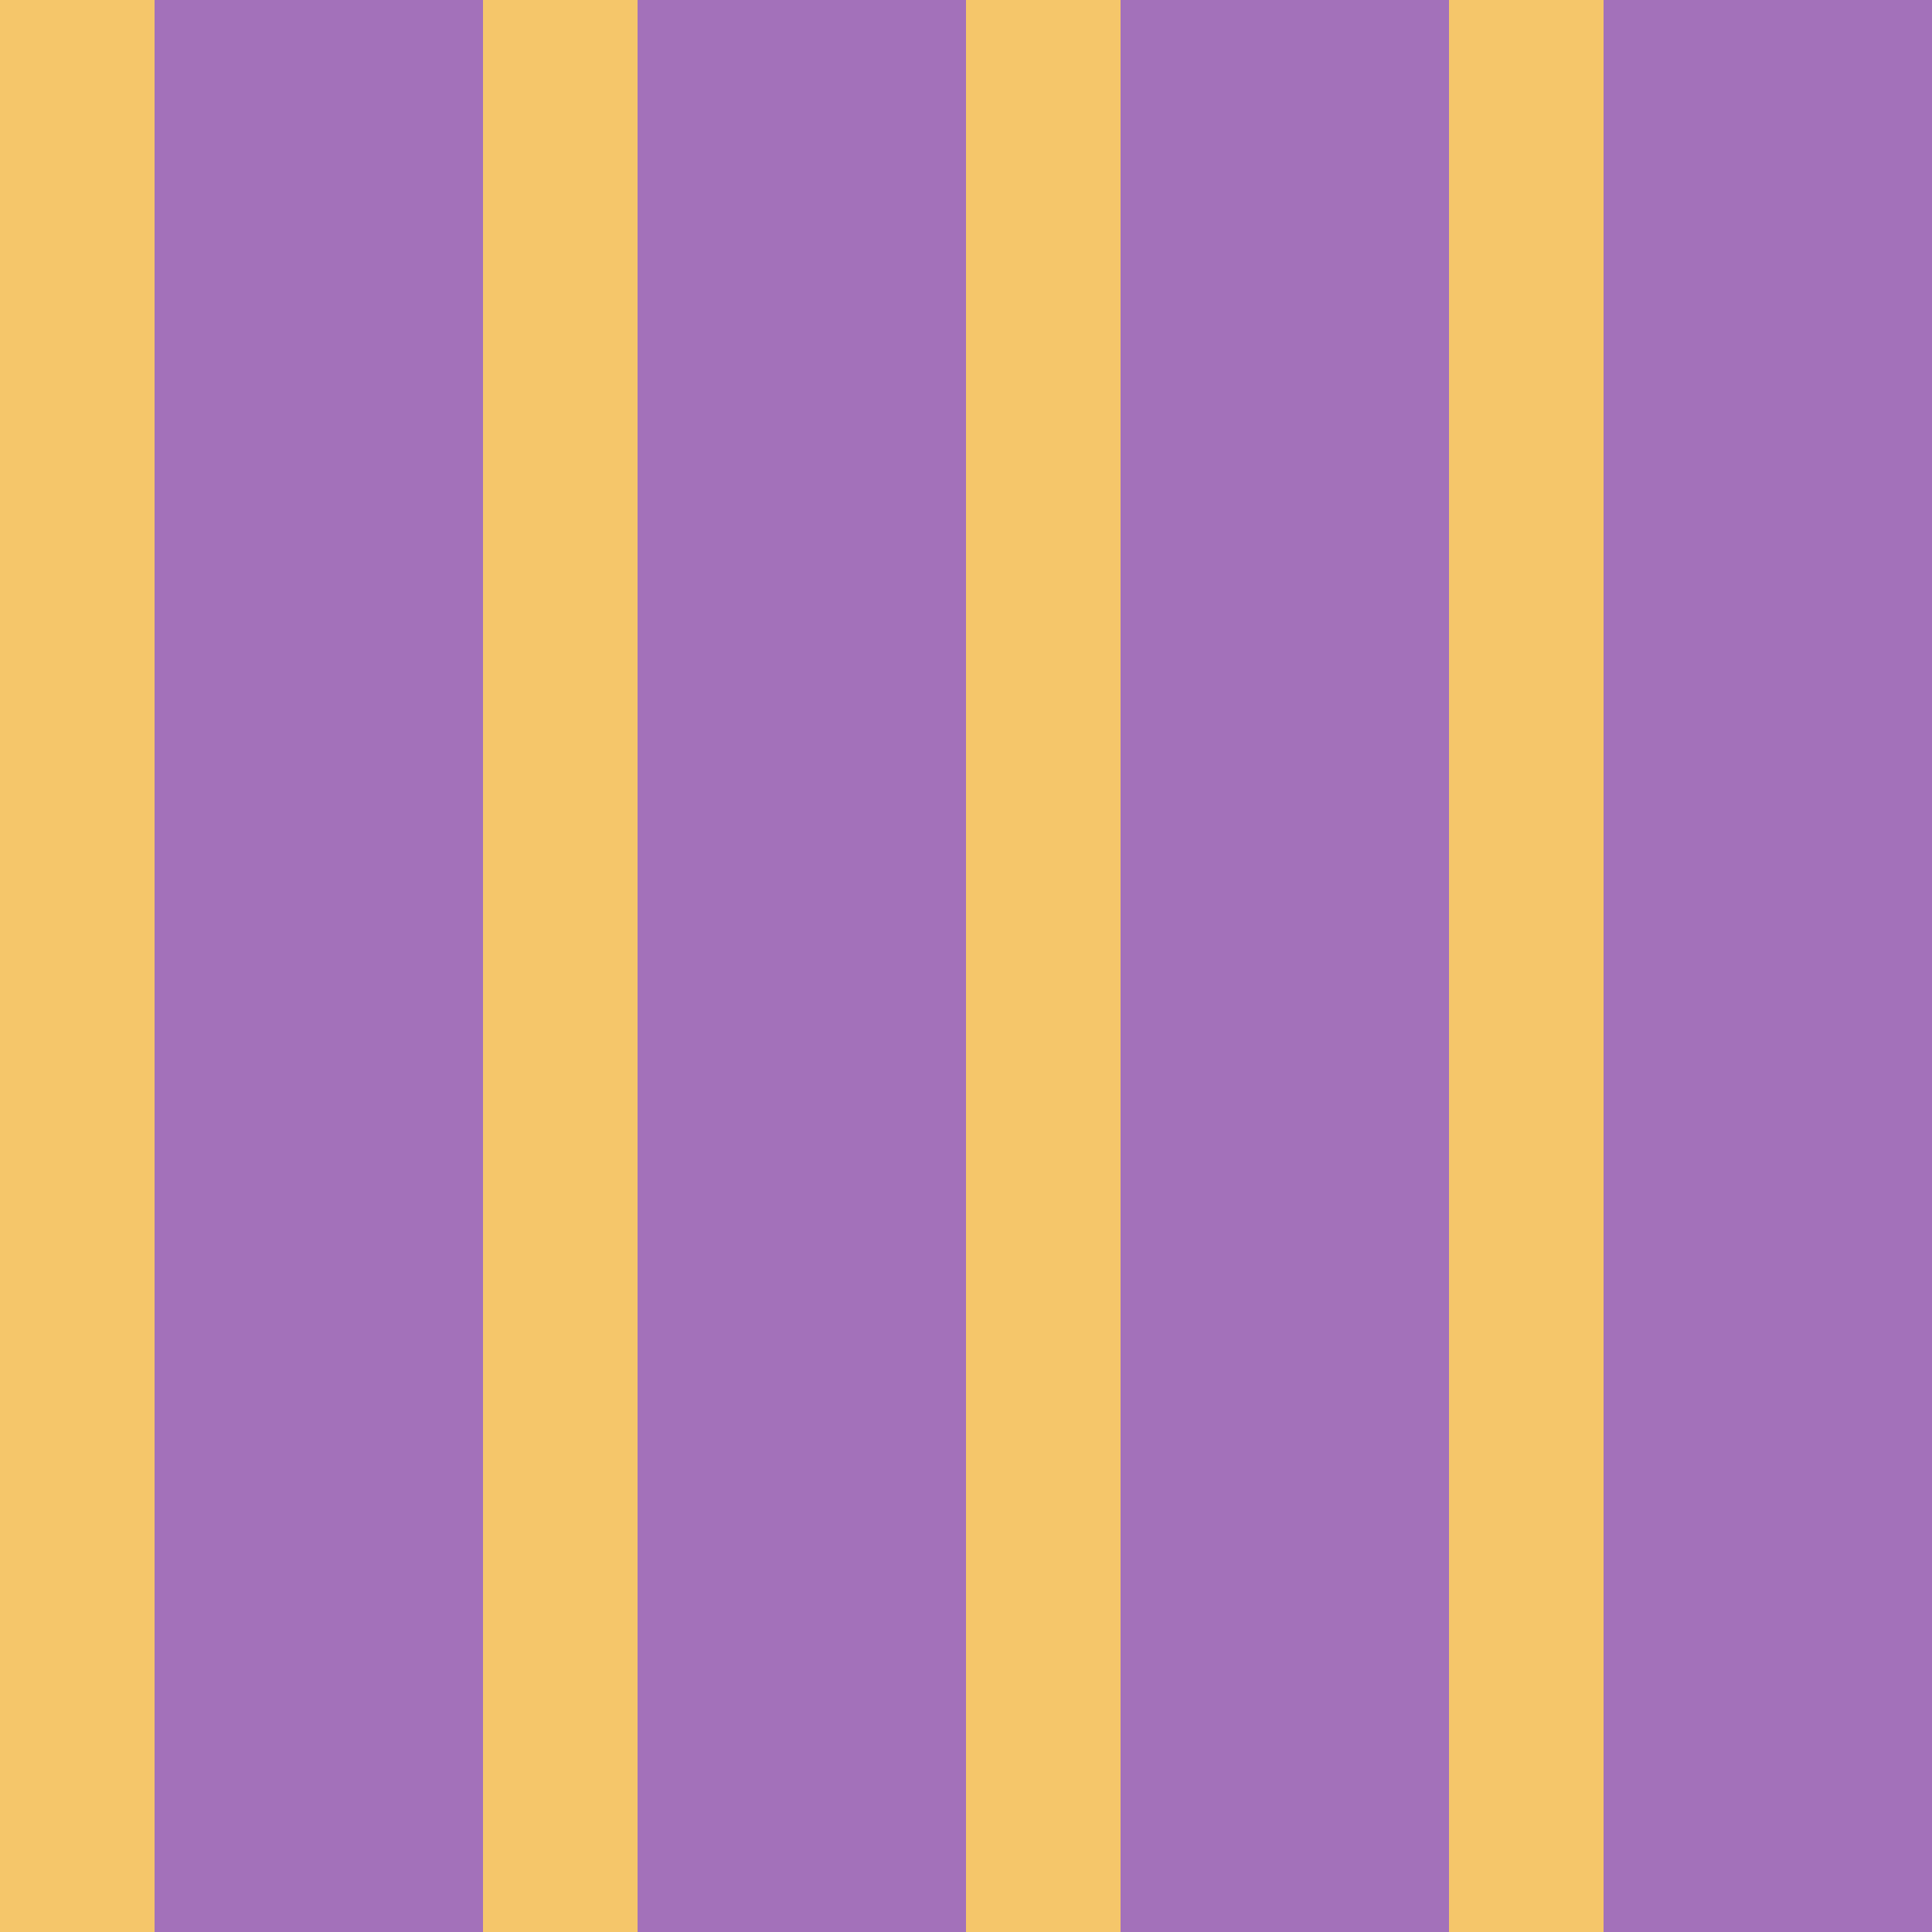 <?xml version="1.0" standalone="no"?>
<!DOCTYPE svg PUBLIC "-//W3C//DTD SVG 20010904//EN"
 "http://www.w3.org/TR/2001/REC-SVG-20010904/DTD/svg10.dtd">
<svg version="1.0" xmlns="http://www.w3.org/2000/svg" 
width="400" height="400" viewBox="0 0 400 400"
preserveAspectRatio = "xMidYMid meet" >

<g id="row0" transform="translate(0,0.0)">

<g id="0" transform="translate(0,0)scale(1,1)">


<rect x="0" y="0" width="32" height="100" fill="#F5C66A"/>

<rect x="32" y="0" width="68" height="100" fill="#A371BA"/>

</g>


<g id="1" transform="translate(100,0)scale(1,1)">


<rect x="0" y="0" width="32" height="100" fill="#F5C66A"/>

<rect x="32" y="0" width="68" height="100" fill="#A371BA"/>

</g>


<g id="2" transform="translate(200,0)scale(1,1)">


<rect x="0" y="0" width="32" height="100" fill="#F5C66A"/>

<rect x="32" y="0" width="68" height="100" fill="#A371BA"/>

</g>


<g id="3" transform="translate(300,0)scale(1,1)">


<rect x="0" y="0" width="32" height="100" fill="#F5C66A"/>

<rect x="32" y="0" width="68" height="100" fill="#A371BA"/>

</g>


<g id="4" transform="translate(400,0)scale(1,1)">


<rect x="0" y="0" width="32" height="100" fill="#F5C66A"/>

<rect x="32" y="0" width="68" height="100" fill="#A371BA"/>

</g>


</g>

<g id="row1" transform="translate(0,100.0)">

<g id="0" transform="translate(0,0)scale(1,1)">


<rect x="0" y="0" width="32" height="100" fill="#F5C66A"/>

<rect x="32" y="0" width="68" height="100" fill="#A371BA"/>

</g>


<g id="1" transform="translate(100,0)scale(1,1)">


<rect x="0" y="0" width="32" height="100" fill="#F5C66A"/>

<rect x="32" y="0" width="68" height="100" fill="#A371BA"/>

</g>


<g id="2" transform="translate(200,0)scale(1,1)">


<rect x="0" y="0" width="32" height="100" fill="#F5C66A"/>

<rect x="32" y="0" width="68" height="100" fill="#A371BA"/>

</g>


<g id="3" transform="translate(300,0)scale(1,1)">


<rect x="0" y="0" width="32" height="100" fill="#F5C66A"/>

<rect x="32" y="0" width="68" height="100" fill="#A371BA"/>

</g>


<g id="4" transform="translate(400,0)scale(1,1)">


<rect x="0" y="0" width="32" height="100" fill="#F5C66A"/>

<rect x="32" y="0" width="68" height="100" fill="#A371BA"/>

</g>


</g>

<g id="row2" transform="translate(0,200.0)">

<g id="0" transform="translate(0,0)scale(1,1)">


<rect x="0" y="0" width="32" height="100" fill="#F5C66A"/>

<rect x="32" y="0" width="68" height="100" fill="#A371BA"/>

</g>


<g id="1" transform="translate(100,0)scale(1,1)">


<rect x="0" y="0" width="32" height="100" fill="#F5C66A"/>

<rect x="32" y="0" width="68" height="100" fill="#A371BA"/>

</g>


<g id="2" transform="translate(200,0)scale(1,1)">


<rect x="0" y="0" width="32" height="100" fill="#F5C66A"/>

<rect x="32" y="0" width="68" height="100" fill="#A371BA"/>

</g>


<g id="3" transform="translate(300,0)scale(1,1)">


<rect x="0" y="0" width="32" height="100" fill="#F5C66A"/>

<rect x="32" y="0" width="68" height="100" fill="#A371BA"/>

</g>


<g id="4" transform="translate(400,0)scale(1,1)">


<rect x="0" y="0" width="32" height="100" fill="#F5C66A"/>

<rect x="32" y="0" width="68" height="100" fill="#A371BA"/>

</g>


</g>

<g id="row3" transform="translate(0,300.0)">

<g id="0" transform="translate(0,0)scale(1,1)">


<rect x="0" y="0" width="32" height="100" fill="#F5C66A"/>

<rect x="32" y="0" width="68" height="100" fill="#A371BA"/>

</g>


<g id="1" transform="translate(100,0)scale(1,1)">


<rect x="0" y="0" width="32" height="100" fill="#F5C66A"/>

<rect x="32" y="0" width="68" height="100" fill="#A371BA"/>

</g>


<g id="2" transform="translate(200,0)scale(1,1)">


<rect x="0" y="0" width="32" height="100" fill="#F5C66A"/>

<rect x="32" y="0" width="68" height="100" fill="#A371BA"/>

</g>


<g id="3" transform="translate(300,0)scale(1,1)">


<rect x="0" y="0" width="32" height="100" fill="#F5C66A"/>

<rect x="32" y="0" width="68" height="100" fill="#A371BA"/>

</g>


<g id="4" transform="translate(400,0)scale(1,1)">


<rect x="0" y="0" width="32" height="100" fill="#F5C66A"/>

<rect x="32" y="0" width="68" height="100" fill="#A371BA"/>

</g>


</g>

</svg>